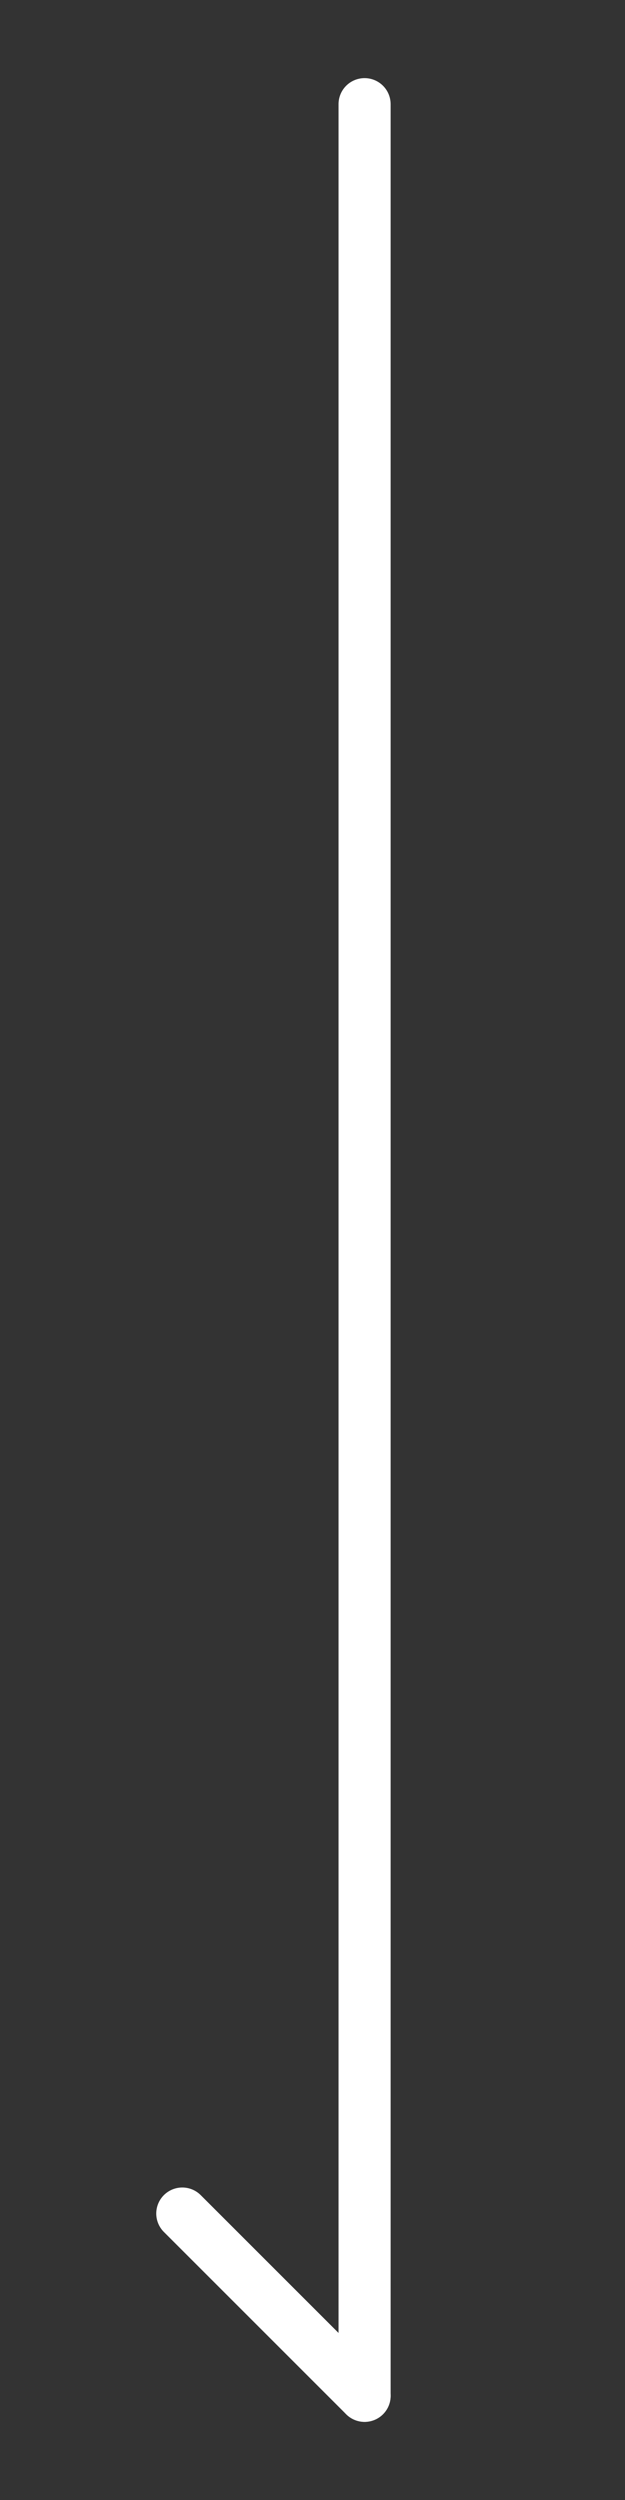 <svg width="24" height="96" viewBox="0 0 24 96" fill="none" xmlns="http://www.w3.org/2000/svg">
<rect x="0" y="0" width="24" height="96" fill="#333333" stroke="none"/>
<g clip-path="url(#clip0_965_21772)">
<path d="M14 4L14 92" stroke="white" stroke-width="2" stroke-linecap="round" stroke-linejoin="round"/>
<path d="M7 85L14 92" stroke="white" stroke-width="2" stroke-linecap="round" stroke-linejoin="round"/>
</g>
<defs>
<clipPath id="clip0_965_21772">
<rect width="96" height="24" fill="white" transform="matrix(0 1 1 0 0 0)"/>
</clipPath>
</defs>
</svg>
